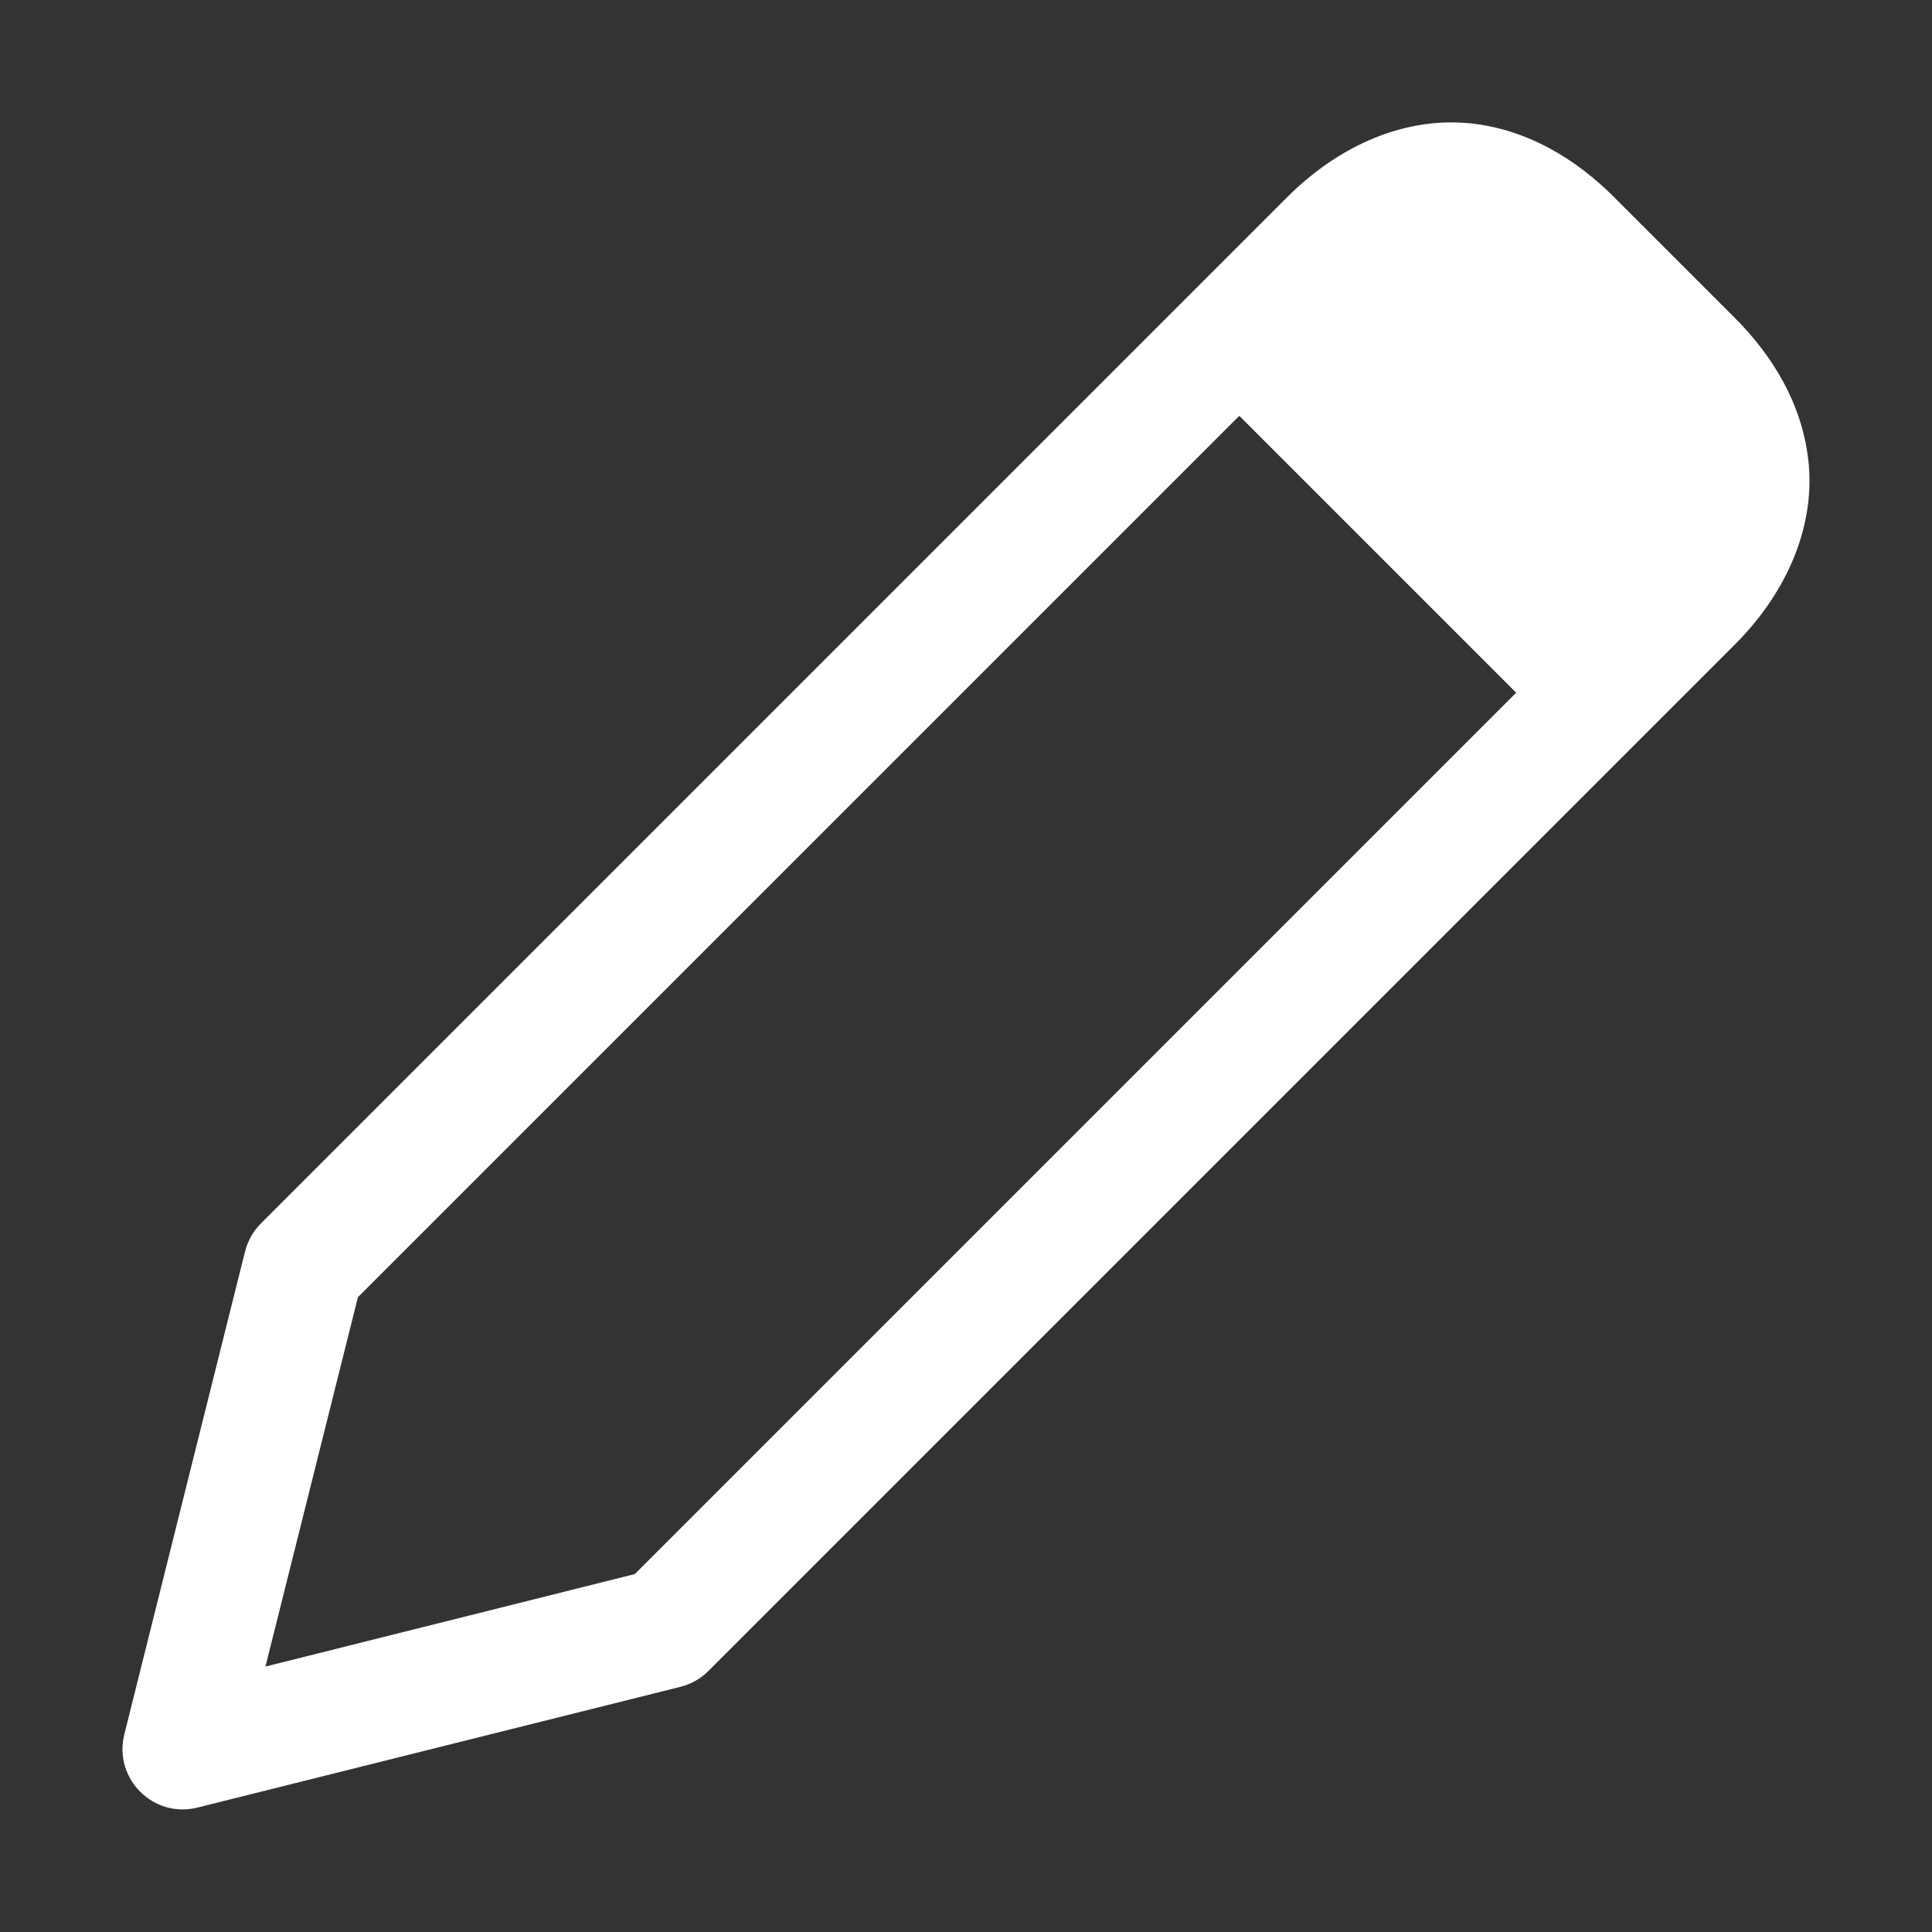 <svg height="1600" viewBox="0 0 1600 1600" width="1600" xmlns="http://www.w3.org/2000/svg" xmlns:inkscape="http://www.inkscape.org/namespaces/inkscape" xmlns:sodipodi="http://sodipodi.sourceforge.net/DTD/sodipodi-0.dtd"><rect x="0" y="0" width="1600" height="1600" fill="#333333" stroke="none"/><sodipodi:namedview pagecolor="#303030" showgrid="true"><inkscape:grid id="grid5" units="px" spacingx="100" spacingy="100" color="#4772b3" opacity="0.2" visible="true" /></sodipodi:namedview><g fill="#fff"><path d="m269.139 410.033c-.496-.045-1.039.16-1.492.613l-8.5 8.5c-.064.064-.109.145-.131.232l-1 4c-.09.365.24.696.605.605l4-1c.088-.022.168-.067.232-.131l8.5-8.5c.454-.454.658-.996.613-1.492s-.304-.906-.613-1.215l-1-1c-.309-.309-.719-.568-1.215-.613zm-1.889 2.424 2.293 2.293-7.299 7.299-3.059.766.766-3.059z" transform="matrix(100 0 0 100 -25698.672 -40901.327)"/></g></svg>